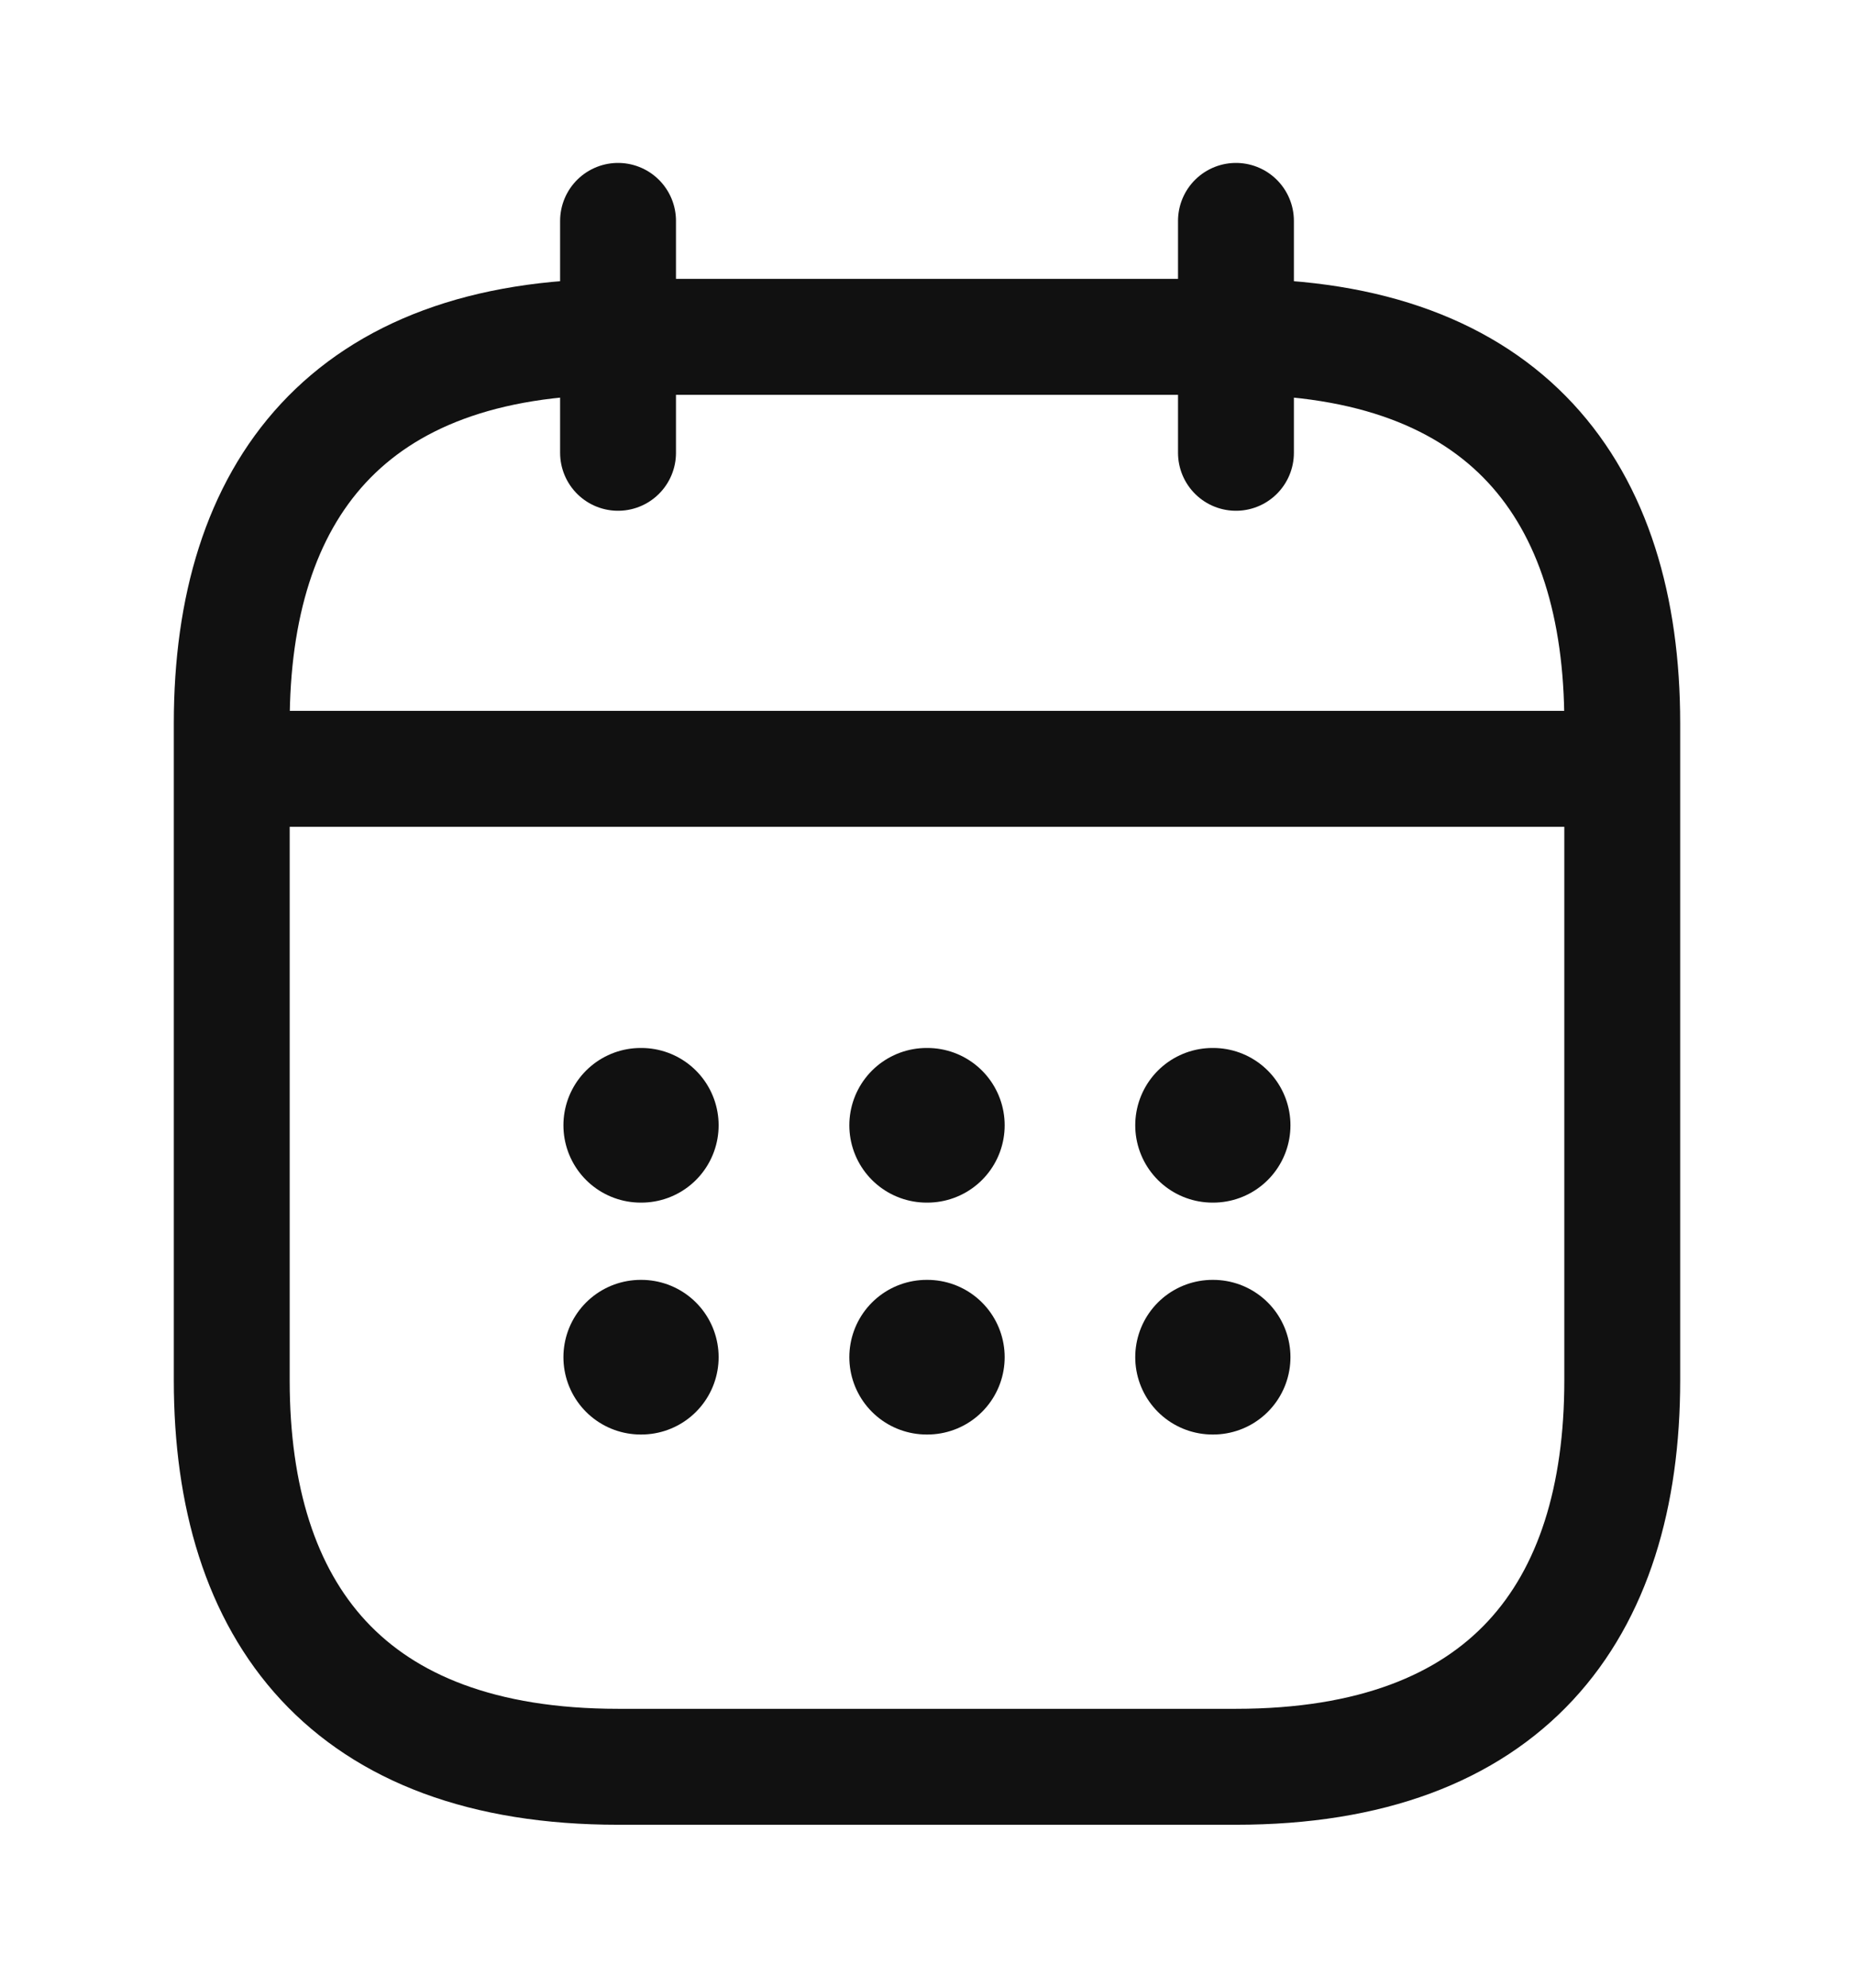 <svg width="14" height="15" viewBox="0 0 14 15" fill="none" xmlns="http://www.w3.org/2000/svg">
<path d="M4.667 1.667V3.417" stroke="#111111" stroke-width="0.875" stroke-miterlimit="10" stroke-linecap="round" stroke-linejoin="round"/>
<path d="M9.333 1.667V3.417" stroke="#111111" stroke-width="0.875" stroke-miterlimit="10" stroke-linecap="round" stroke-linejoin="round"/>
<path d="M2.042 5.802H11.959" stroke="#111111" stroke-width="0.875" stroke-miterlimit="10" stroke-linecap="round" stroke-linejoin="round"/>
<path d="M12.25 5.458V10.417C12.25 12.167 11.375 13.333 9.333 13.333H4.667C2.625 13.333 1.75 12.167 1.75 10.417V5.458C1.75 3.708 2.625 2.542 4.667 2.542H9.333C11.375 2.542 12.25 3.708 12.25 5.458Z" stroke="#111111" stroke-width="0.875" stroke-miterlimit="10" stroke-linecap="round" stroke-linejoin="round"/>
<path d="M9.156 8.492H9.161" stroke="#111111" stroke-width="1.167" stroke-linecap="round" stroke-linejoin="round"/>
<path d="M9.156 10.242H9.161" stroke="#111111" stroke-width="1.167" stroke-linecap="round" stroke-linejoin="round"/>
<path d="M6.997 8.492H7.003" stroke="#111111" stroke-width="1.167" stroke-linecap="round" stroke-linejoin="round"/>
<path d="M6.997 10.242H7.003" stroke="#111111" stroke-width="1.167" stroke-linecap="round" stroke-linejoin="round"/>
<path d="M4.838 8.492H4.843" stroke="#111111" stroke-width="1.167" stroke-linecap="round" stroke-linejoin="round"/>
<path d="M4.838 10.242H4.843" stroke="#111111" stroke-width="1.167" stroke-linecap="round" stroke-linejoin="round"/>
</svg>
